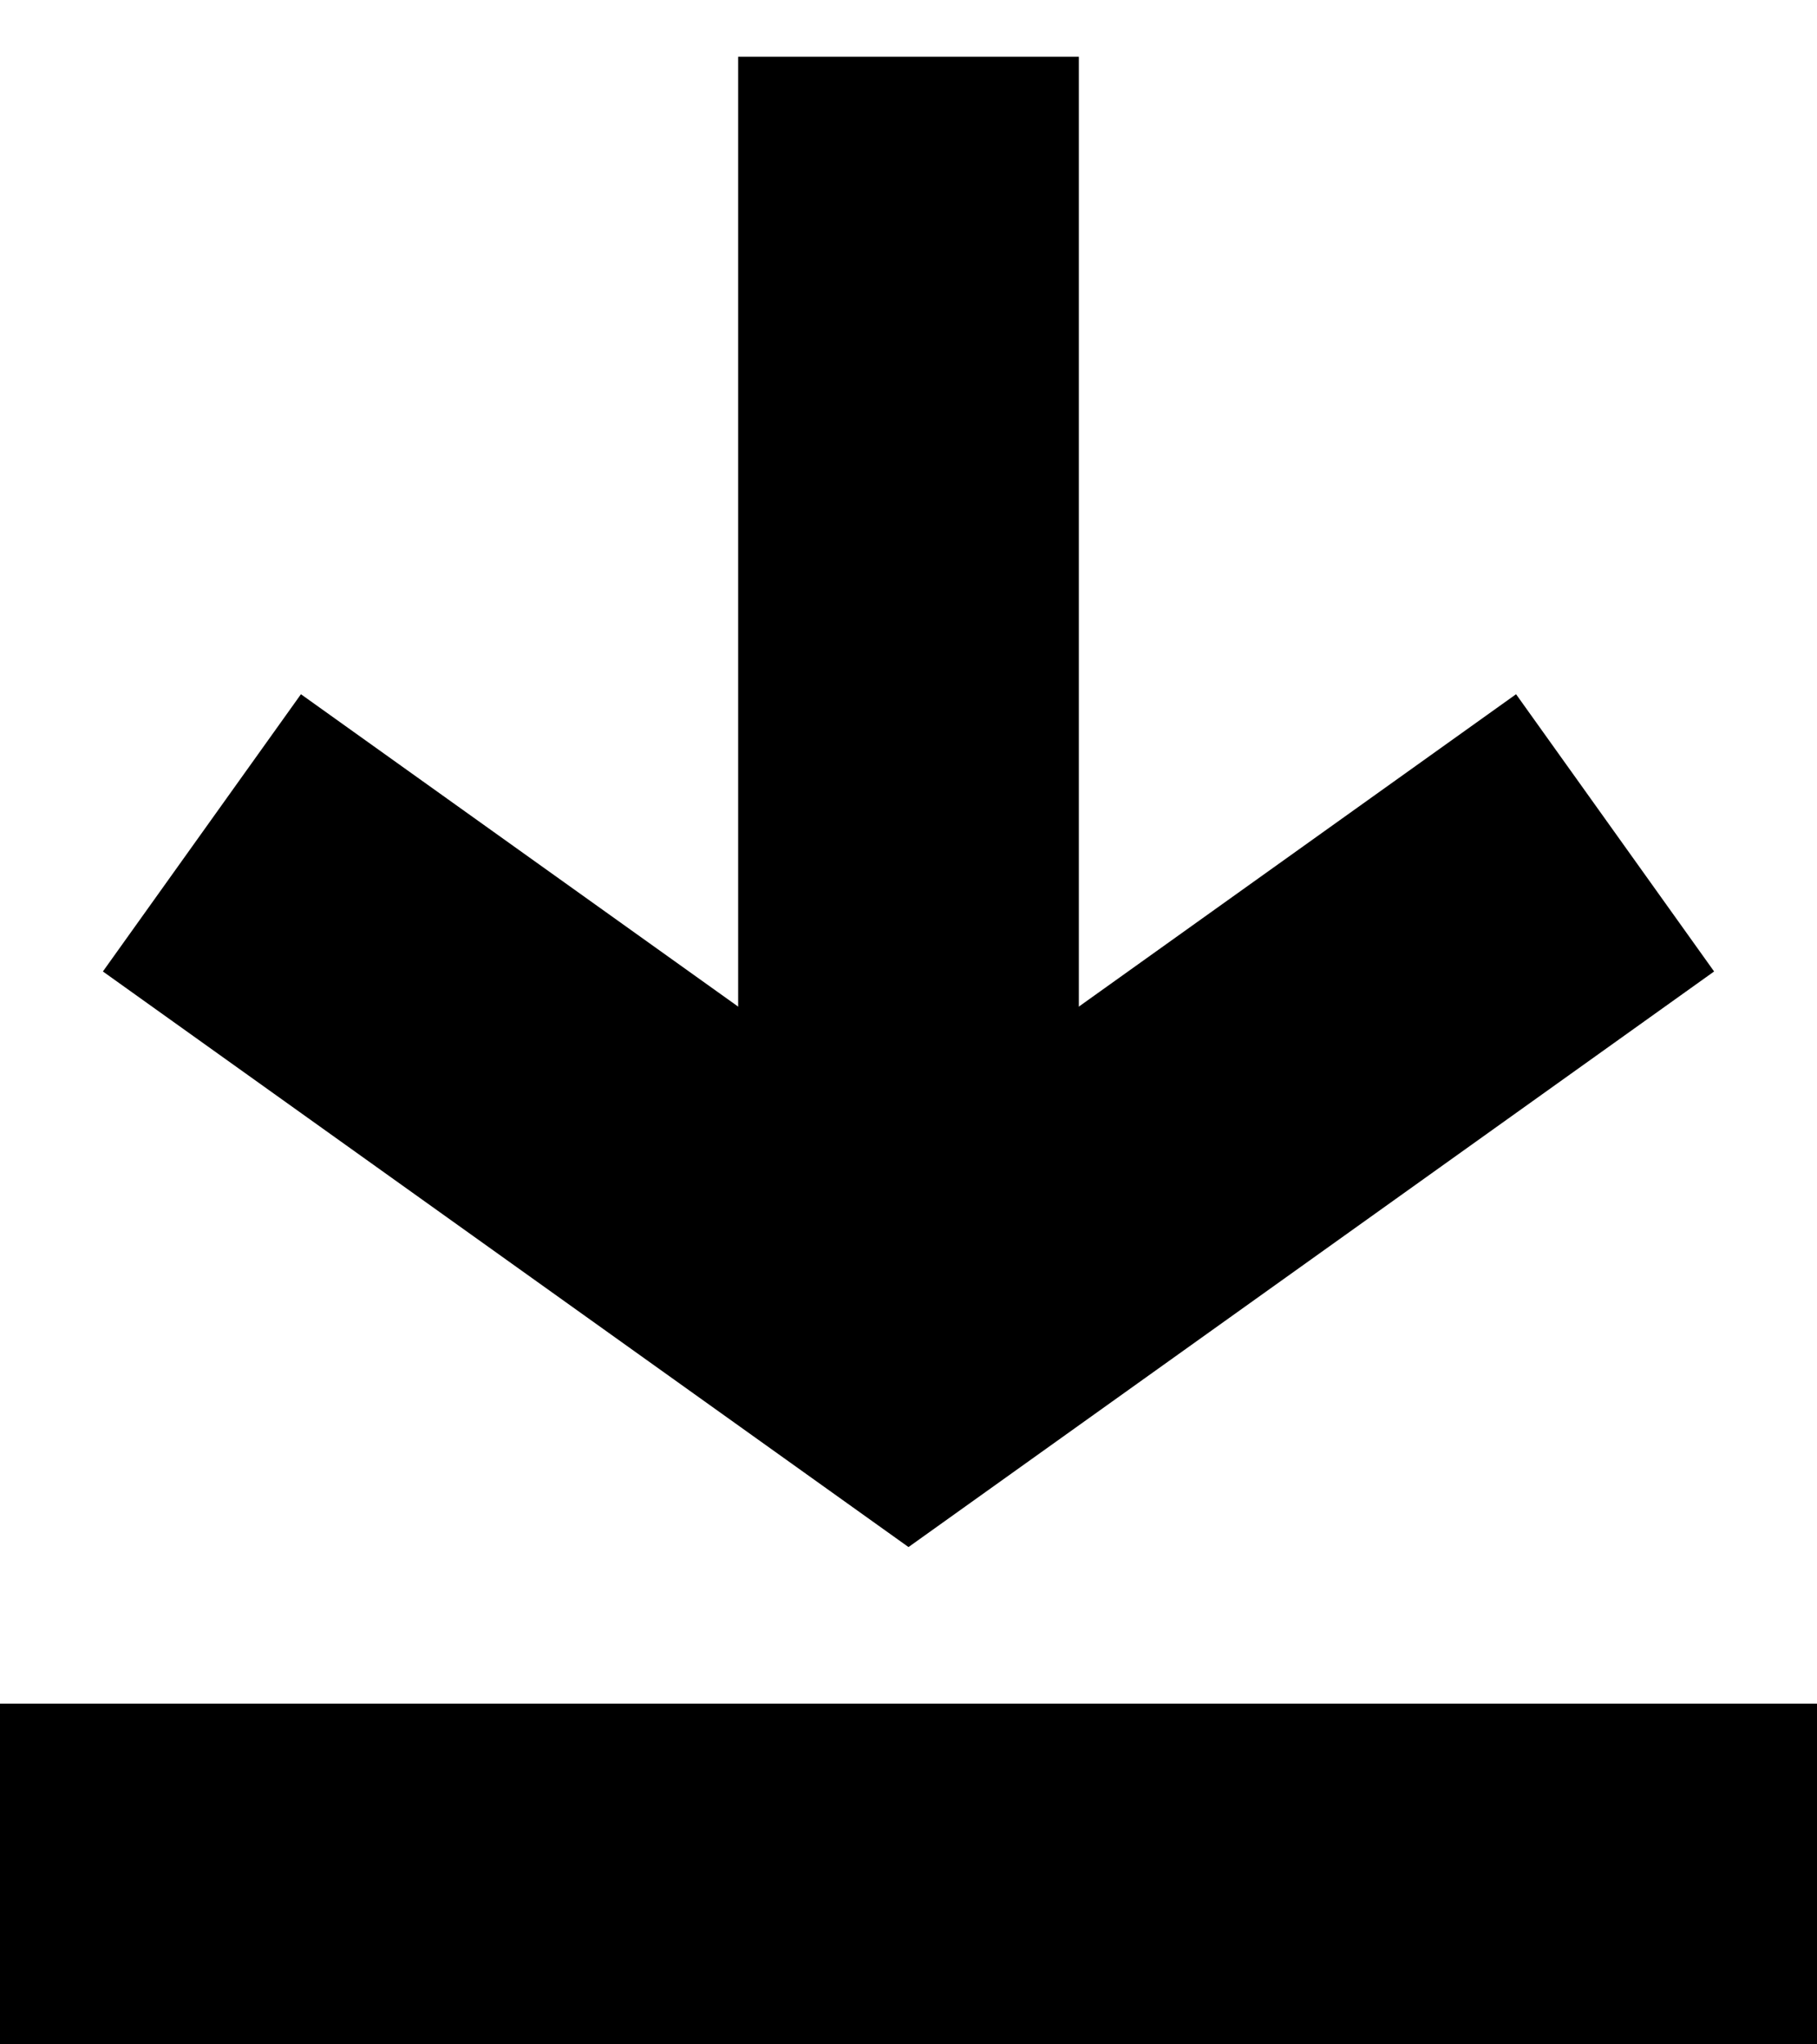 <svg width="16" height="18" viewBox="0 0 16 18" fill="none" xmlns="http://www.w3.org/2000/svg">
<line y1="16.5" x2="16" y2="16.5" stroke="black" stroke-width="3"/>
<path d="M9.5 2L9.5 0.5L6.5 0.5L6.5 2L9.5 2ZM6.5 2L6.5 11.778L9.5 11.778L9.5 2L6.5 2Z" fill="black"/>
<path d="M1.778 7.333L8 11.778L14.222 7.333" stroke="black" stroke-width="3"/>
</svg>
